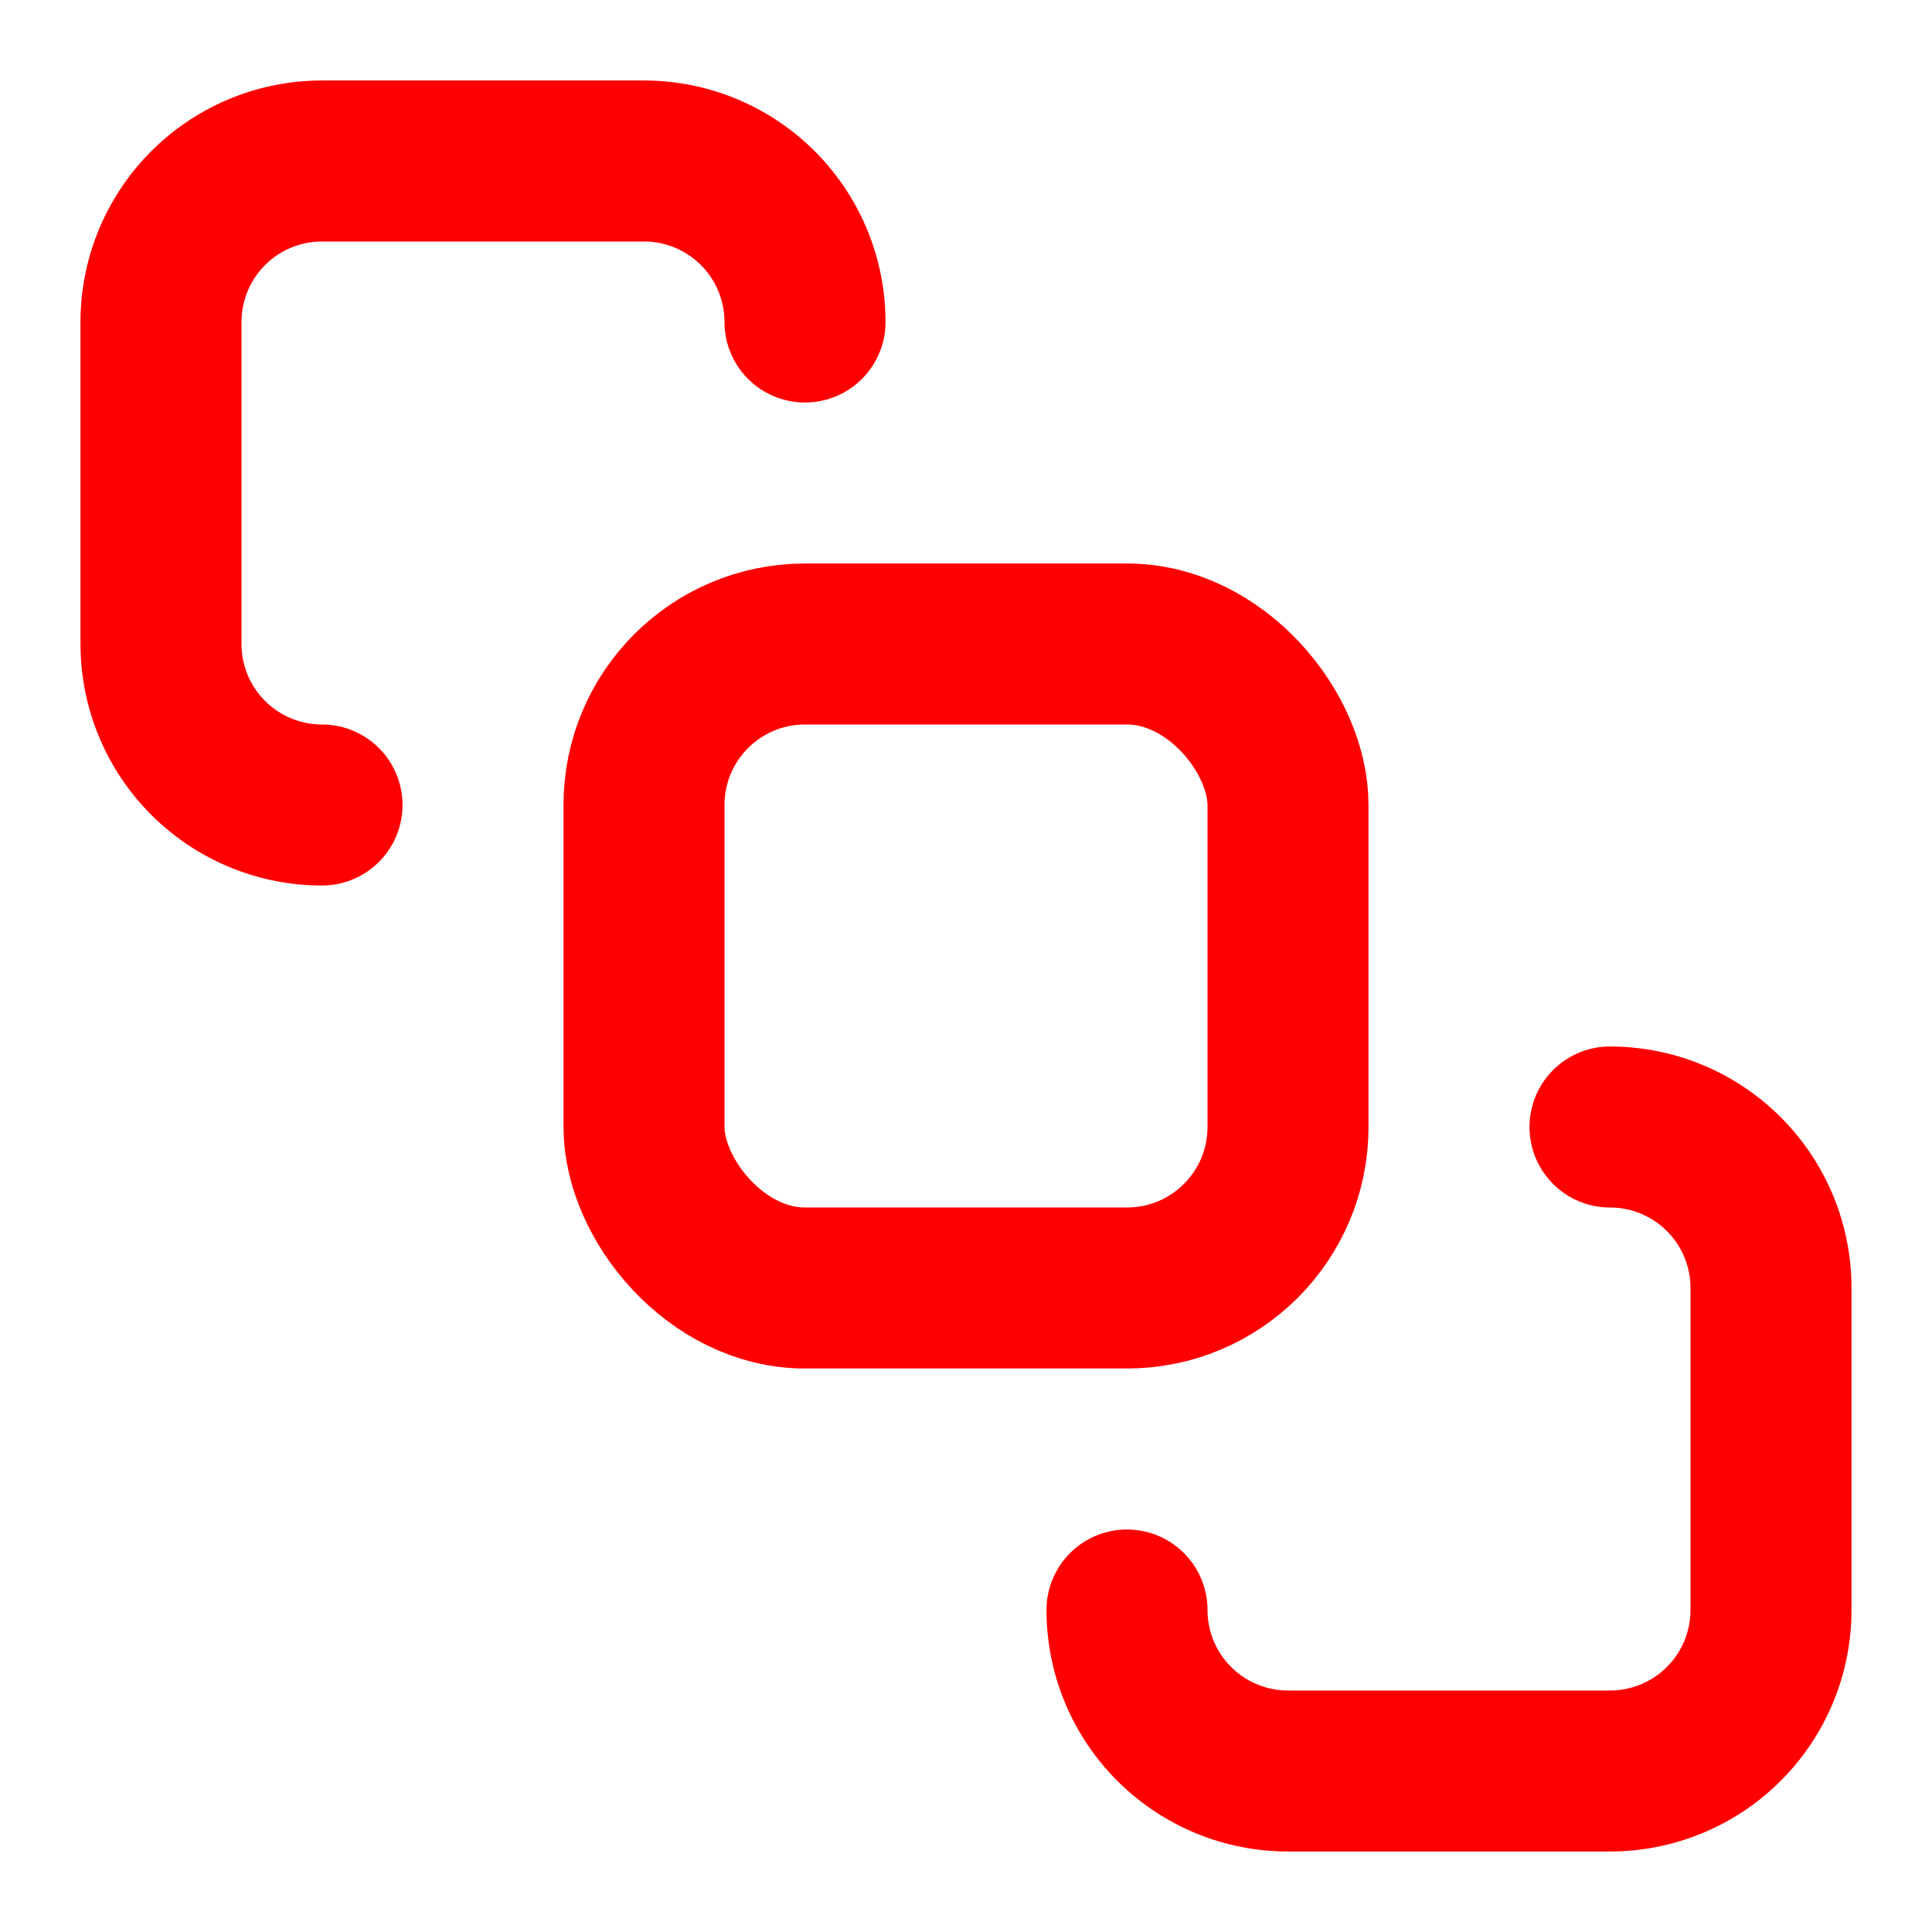 <svg xmlns="http://www.w3.org/2000/svg" width="24" height="24" viewBox="0 0 24 24">
	<g fill="none" stroke="#f00" stroke-linecap="round" stroke-linejoin="round" stroke-width="2">
		<rect width="8" height="8" x="8" y="8" rx="2" />
		<path d="M4 10a2 2 0 0 1-2-2V4a2 2 0 0 1 2-2h4a2 2 0 0 1 2 2m4 16a2 2 0 0 0 2 2h4a2 2 0 0 0 2-2v-4a2 2 0 0 0-2-2" />
	</g>
</svg>